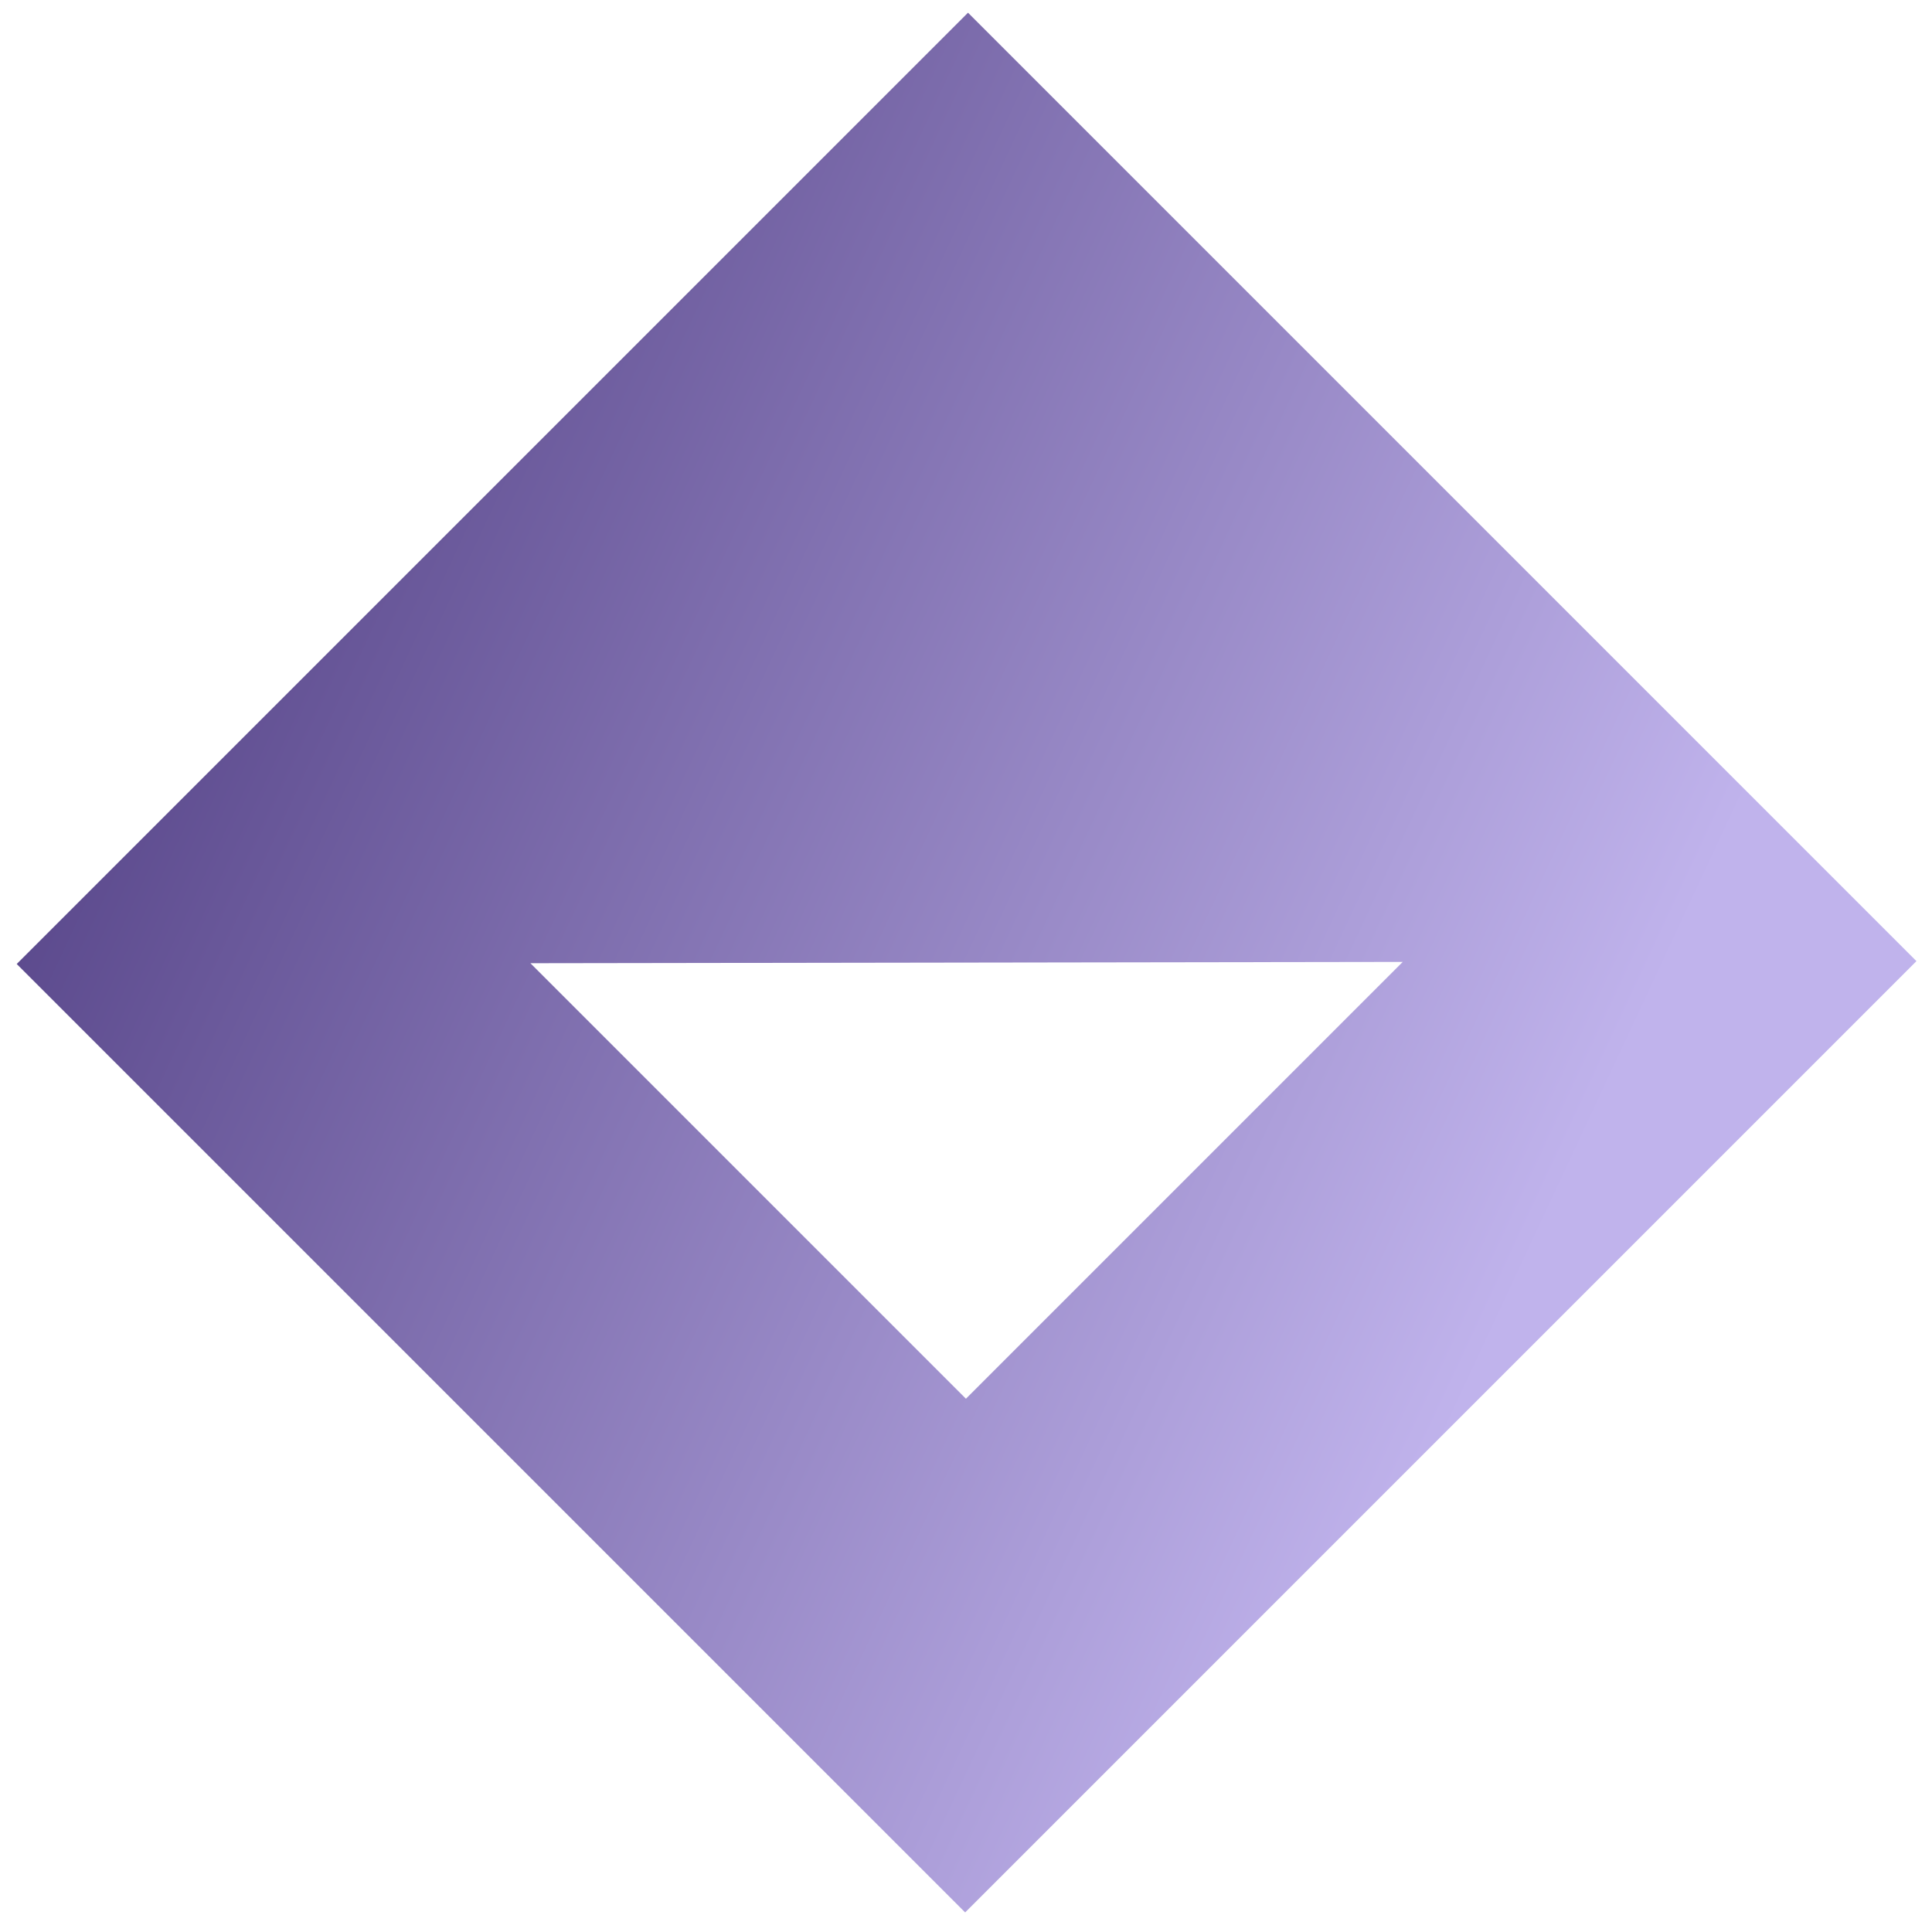 <?xml version="1.0" encoding="UTF-8" standalone="no"?>
<!-- Created with Inkscape (http://www.inkscape.org/) -->

<svg
   width="100"
   height="100"
   viewBox="0 0 26.458 26.458"
   version="1.1"
   id="svg1"
   inkscape:version="1.3.2 (1:1.3.2+202311252150+091e20ef0f)"
   sodipodi:docname="logo_symbol.svg"
   xmlns:inkscape="http://www.inkscape.org/namespaces/inkscape"
   xmlns:sodipodi="http://sodipodi.sourceforge.net/DTD/sodipodi-0.dtd"
   xmlns:xlink="http://www.w3.org/1999/xlink"
   xmlns="http://www.w3.org/2000/svg"
   xmlns:svg="http://www.w3.org/2000/svg">
  <sodipodi:namedview
     id="namedview1"
     pagecolor="#ffffff"
     bordercolor="#000000"
     borderopacity="0.25"
     inkscape:showpageshadow="2"
     inkscape:pageopacity="0.0"
     inkscape:pagecheckerboard="0"
     inkscape:deskcolor="#d1d1d1"
     inkscape:document-units="mm"
     inkscape:zoom="4.1905724"
     inkscape:cx="106.42938"
     inkscape:cy="119.55407"
     inkscape:window-width="3370"
     inkscape:window-height="1376"
     inkscape:window-x="70"
     inkscape:window-y="27"
     inkscape:window-maximized="1"
     inkscape:current-layer="layer1" />
  <defs
     id="defs1">
    <linearGradient
       inkscape:collect="always"
       xlink:href="#57c5c572-8ba7-4573-8aff-11cd4e76ef22"
       id="linearGradient5"
       x1="0"
       y1="0"
       x2="32"
       y2="0"
       gradientUnits="userSpaceOnUse" />
    <linearGradient
       data-v-fde0c5aa=""
       gradientTransform="rotate(25)"
       id="57c5c572-8ba7-4573-8aff-11cd4e76ef22"
       x1="0"
       y1="0"
       x2="1"
       y2="0">
      <stop
         data-v-fde0c5aa=""
         offset="0%"
         stop-color="#422F75"
         stop-opacity="1"
         id="stop2" />
      <stop
         data-v-fde0c5aa=""
         offset="100%"
         stop-color="#C0B3EC"
         stop-opacity="1"
         id="stop3" />
    </linearGradient>
    <linearGradient
       inkscape:collect="always"
       xlink:href="#57c5c572-8ba7-4573-8aff-11cd4e76ef22"
       id="linearGradient1"
       gradientUnits="userSpaceOnUse"
       x1="0"
       y1="0"
       x2="32"
       y2="0" />
  </defs>
  <g
     inkscape:label="Layer 1"
     inkscape:groupmode="layer"
     id="layer1">
    <g
       data-v-fde0c5aa=""
       id="cc7f5a48-4253-4cf2-b65b-e173ffab017a"
       stroke="none"
       fill="url(#57c5c572-8ba7-4573-8aff-11cd4e76ef22)"
       transform="matrix(0.813,0,0,0.813,0.229,0.174)"
       style="fill:url(#linearGradient5)">
      <path
         d="M 0,16.024 15.976,32 32,15.976 16.024,0 Z m 15.989,7.323 -7.336,-7.336 14.694,-0.022 z"
         id="path3"
         style="fill:url(#linearGradient1)" />
    </g>
  </g>
</svg>
